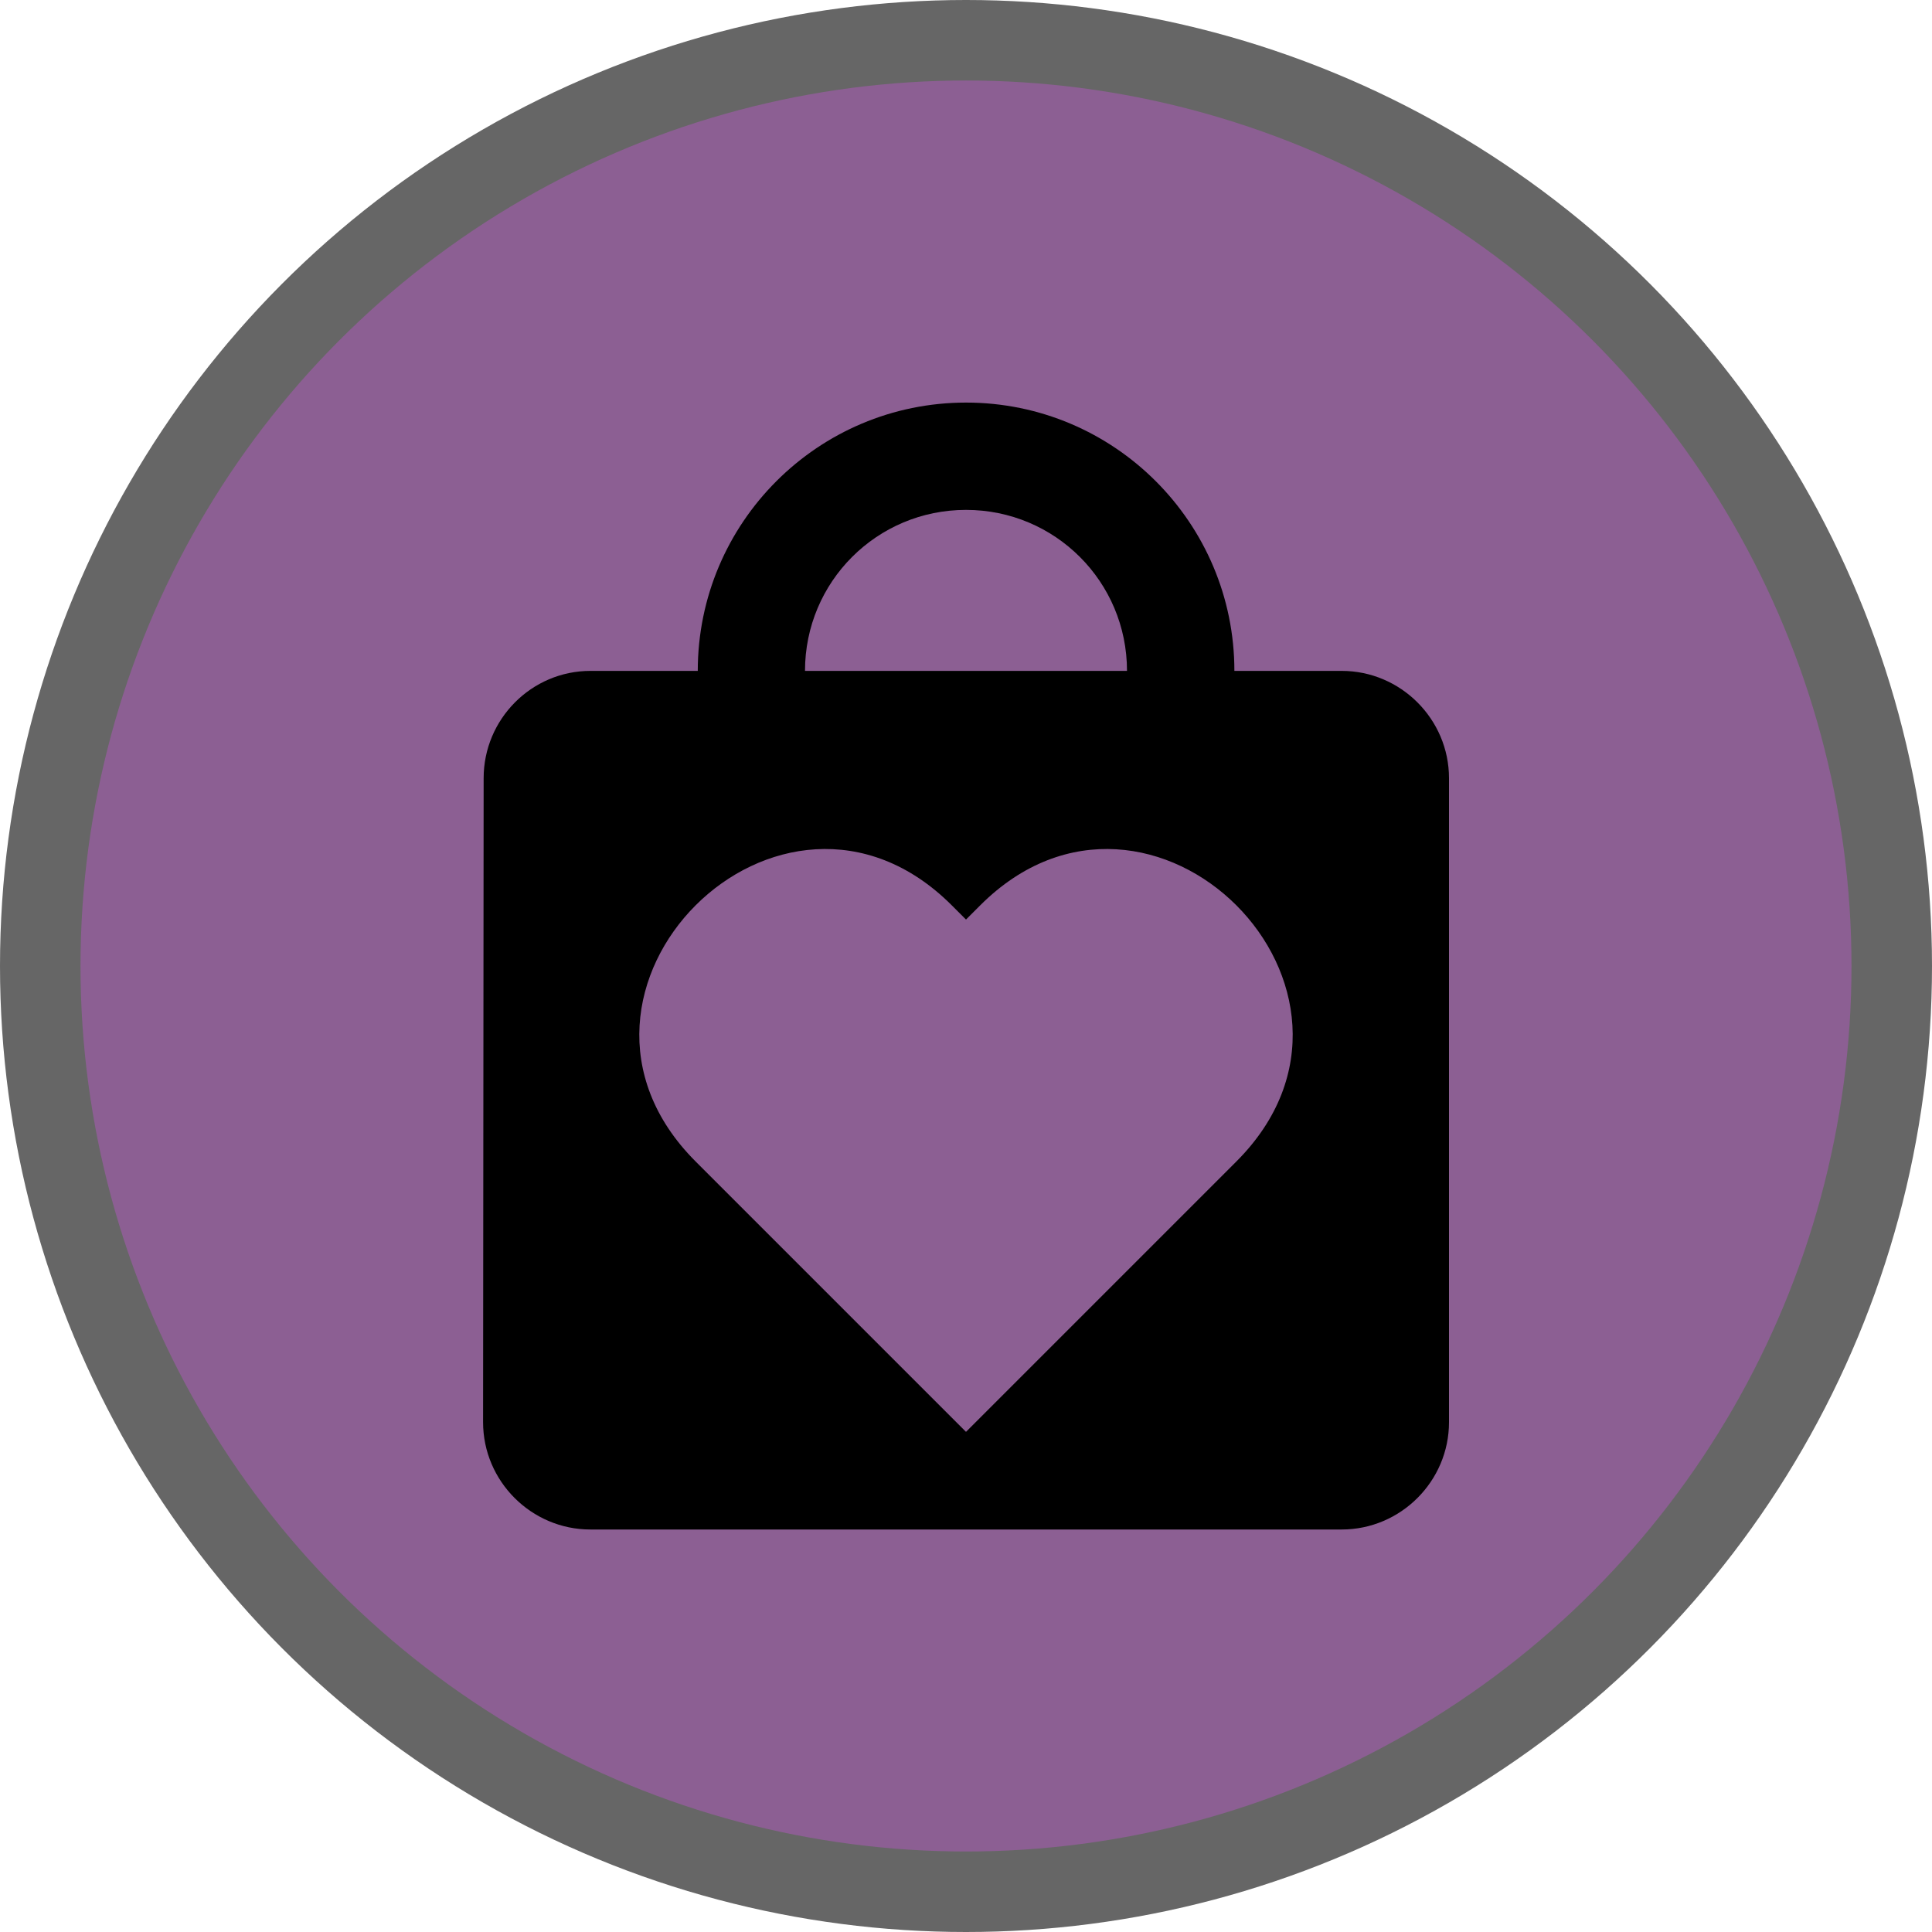 <svg version="1.1" viewBox="0 0 24 24" xmlns="http://www.w3.org/2000/svg">
 <title>shop-m</title>
 <g id="charity-shop-m" opacity="1">
  <circle id="Oval" cx="12" cy="12" r="12" fill="#000" opacity=".6"/>
  <circle id="Oval" cx="12" cy="12" r="11" fill="#8c5f93"/>
  <path d="m12 17.787-3.359-3.359c-2.121-2.121 1.061-5.303 3.182-3.182l0.177 0.177 0.177-0.177c2.121-2.121 5.303 1.061 3.182 3.182zm4.667-9.453h-1.333c0-1.84-1.493-3.333-3.333-3.333s-3.333 1.493-3.333 3.333h-1.333c-0.733 0-1.327 0.6-1.327 1.333l-0.007 8c0 0.733 0.6 1.333 1.333 1.333h9.333c0.733 0 1.333-0.6 1.333-1.333v-8c0-0.733-0.6-1.333-1.333-1.333zm-4.667-2c1.107 0 2 0.893 2 2h-4c0-1.107 0.893-2 2-2z" fill="#000"/>
 </g>
</svg>
